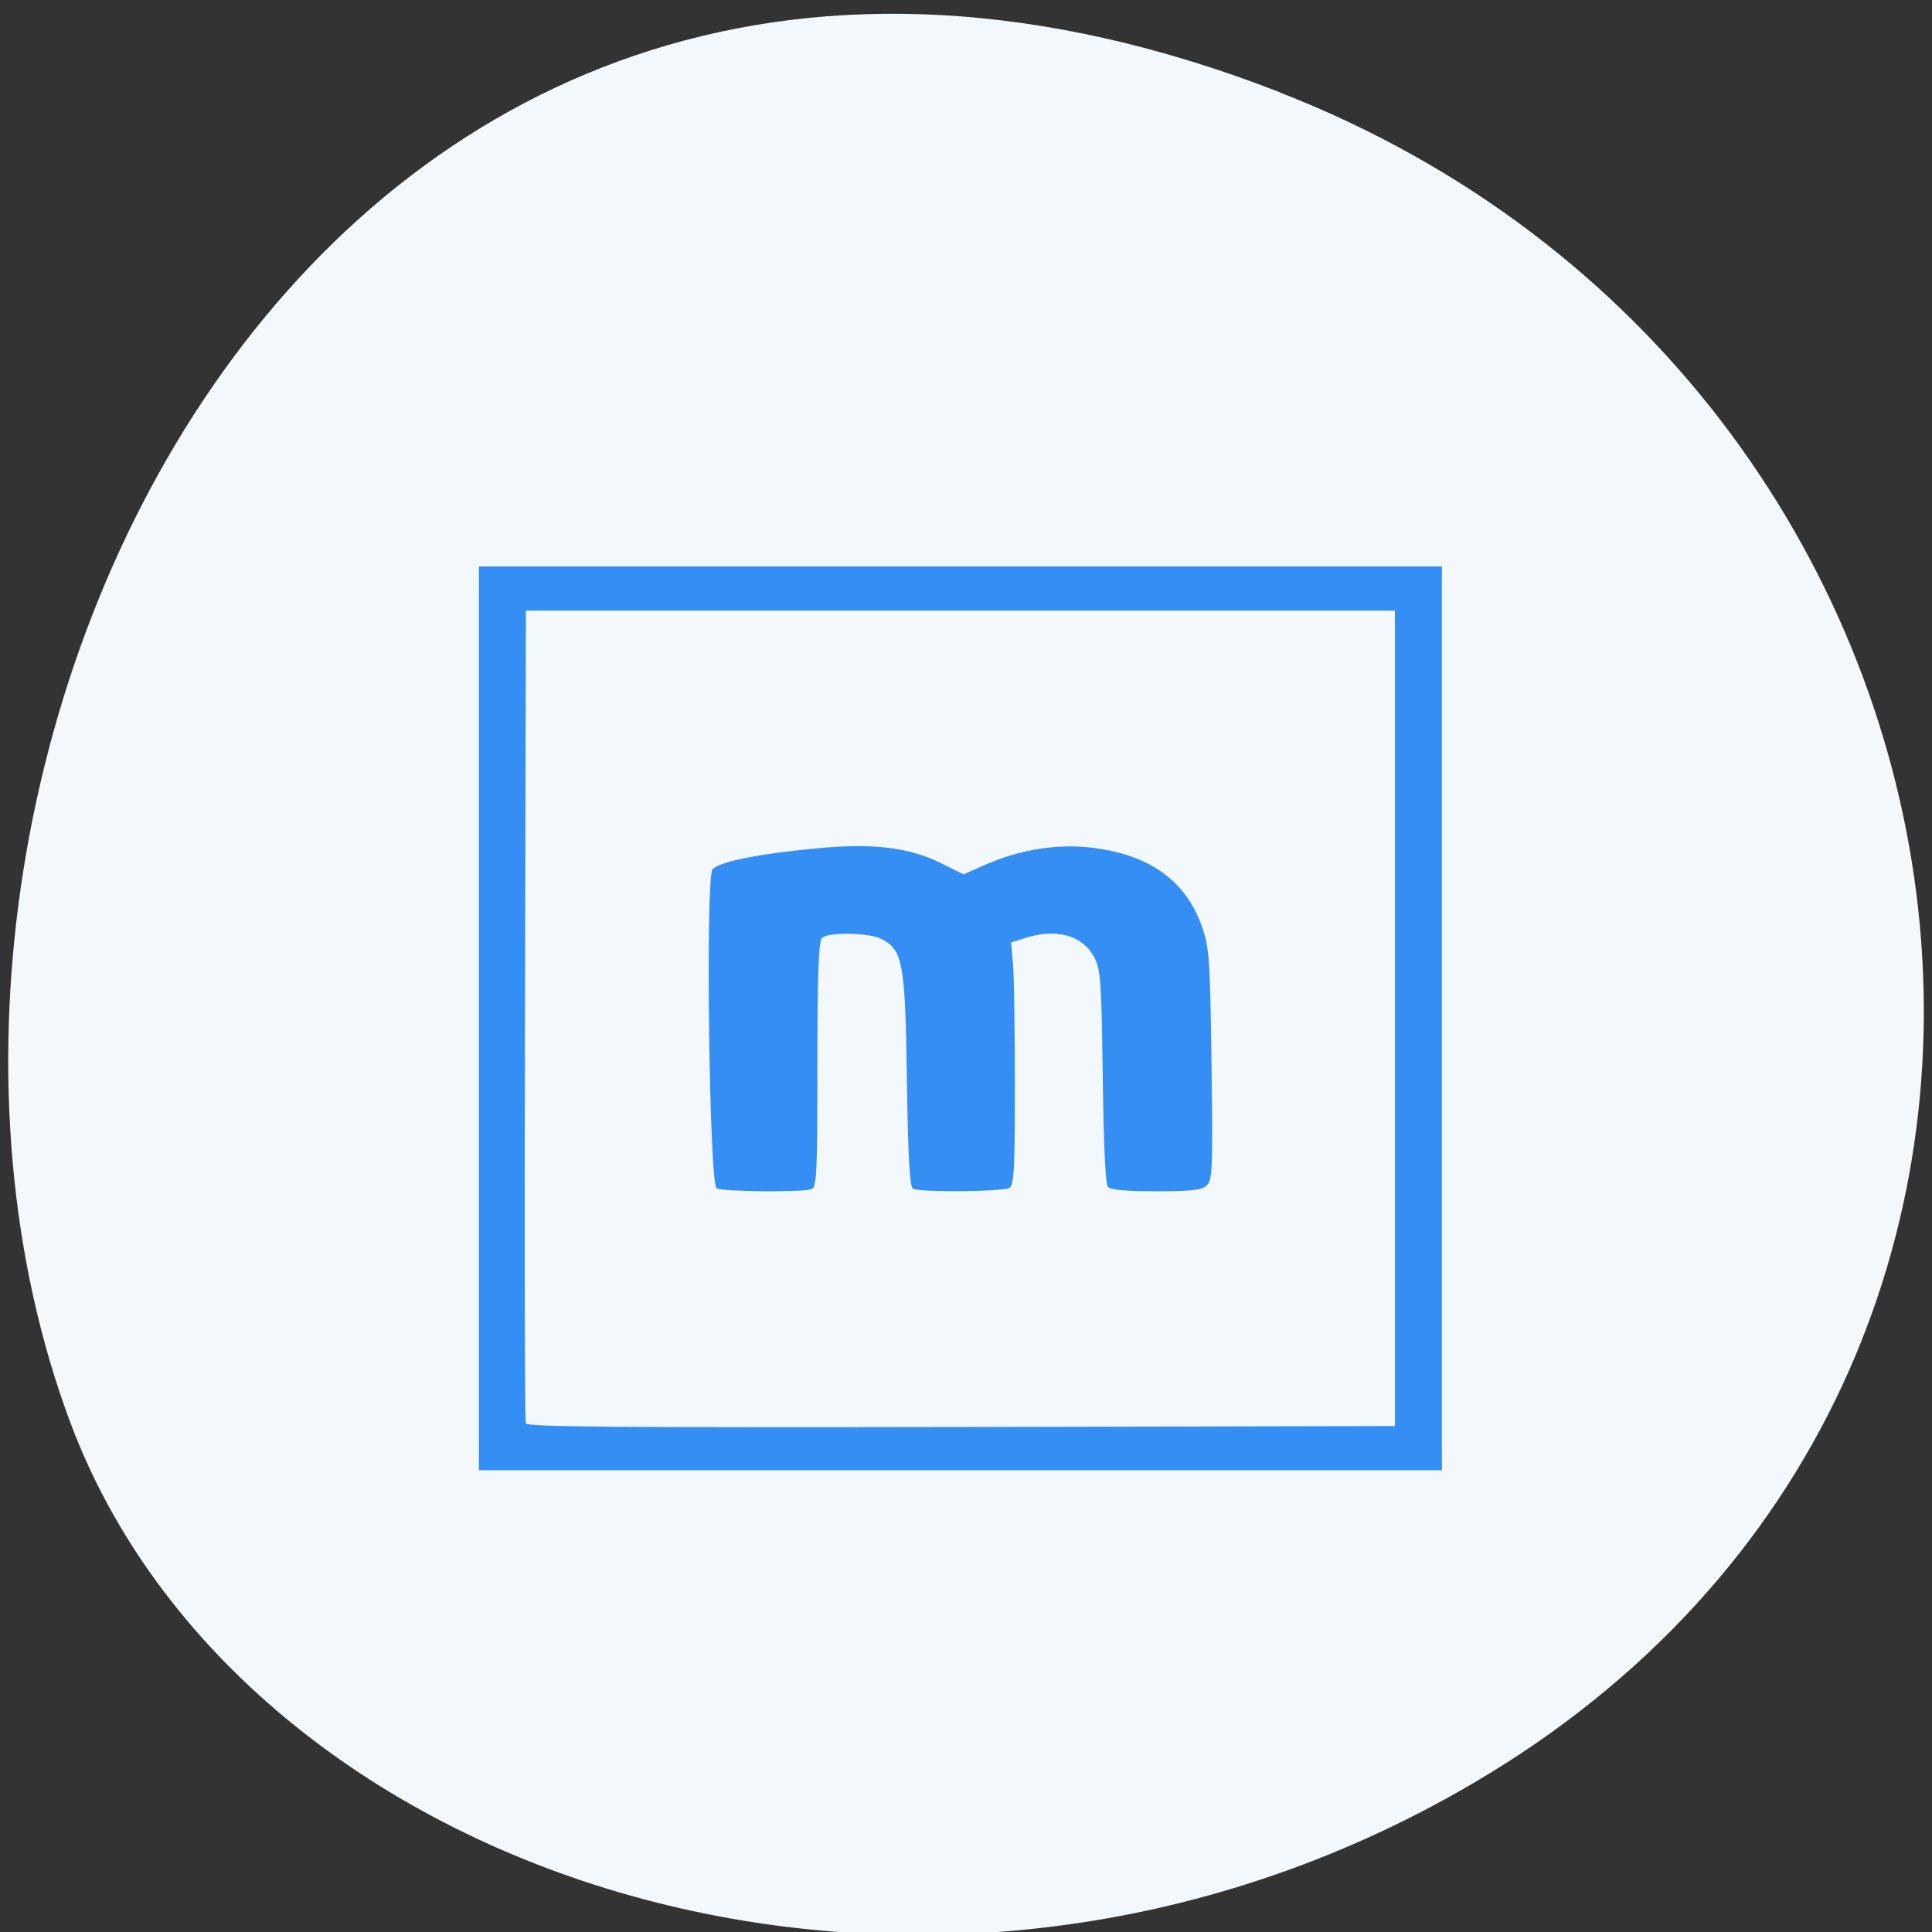 <svg xmlns="http://www.w3.org/2000/svg" viewBox="0 0 48 48"><rect x="0" y="0" width="48" height="48" fill="#333333" stroke="none"/><path d="m 31.809 2.297 c -23.891 -9.313 -36.14 16.793 -30.06 33.05 c 4.25 11.344 21.19 16.996 34.883 8.938 c 17.277 -10.164 13.602 -34.797 -4.824 -41.984" fill="#f3f8fd"/><path d="m 11.898 25.301 v -11.227 h 23.926 v 22.453 h -23.926 m 22.758 -11.227 v -10.129 h -21.59 l -0.023 10.04 c -0.016 5.523 -0.004 10.09 0.02 10.152 c 0.035 0.09 2.25 0.105 10.82 0.09 l 10.773 -0.023 m -16.852 -5.906 c -0.184 -0.109 -0.281 -7.711 -0.102 -7.926 c 0.16 -0.188 1.152 -0.387 2.609 -0.523 c 1.387 -0.133 2.293 -0.02 3.086 0.379 l 0.543 0.27 l 0.535 -0.238 c 0.887 -0.391 1.848 -0.539 2.738 -0.414 c 1.383 0.188 2.254 0.828 2.645 1.941 c 0.188 0.535 0.207 0.797 0.242 3.438 c 0.035 2.578 0.023 2.871 -0.117 3 c -0.125 0.117 -0.355 0.145 -1.258 0.145 c -0.77 0 -1.133 -0.035 -1.199 -0.109 c -0.063 -0.07 -0.109 -1.105 -0.129 -2.742 c -0.031 -2.359 -0.051 -2.664 -0.211 -2.961 c -0.289 -0.551 -0.945 -0.73 -1.738 -0.473 l -0.328 0.105 l 0.047 0.523 c 0.027 0.289 0.047 1.641 0.047 3.01 c 0 2.109 -0.02 2.492 -0.137 2.563 c -0.164 0.098 -2.242 0.113 -2.398 0.02 c -0.078 -0.047 -0.121 -0.844 -0.148 -2.695 c -0.039 -2.918 -0.102 -3.25 -0.641 -3.512 c -0.316 -0.156 -1.313 -0.172 -1.469 -0.023 c -0.082 0.078 -0.113 0.898 -0.113 3.148 c 0 2.691 -0.016 3.047 -0.148 3.094 c -0.219 0.082 -2.215 0.063 -2.355 -0.02" fill="#348ef4"/></svg>